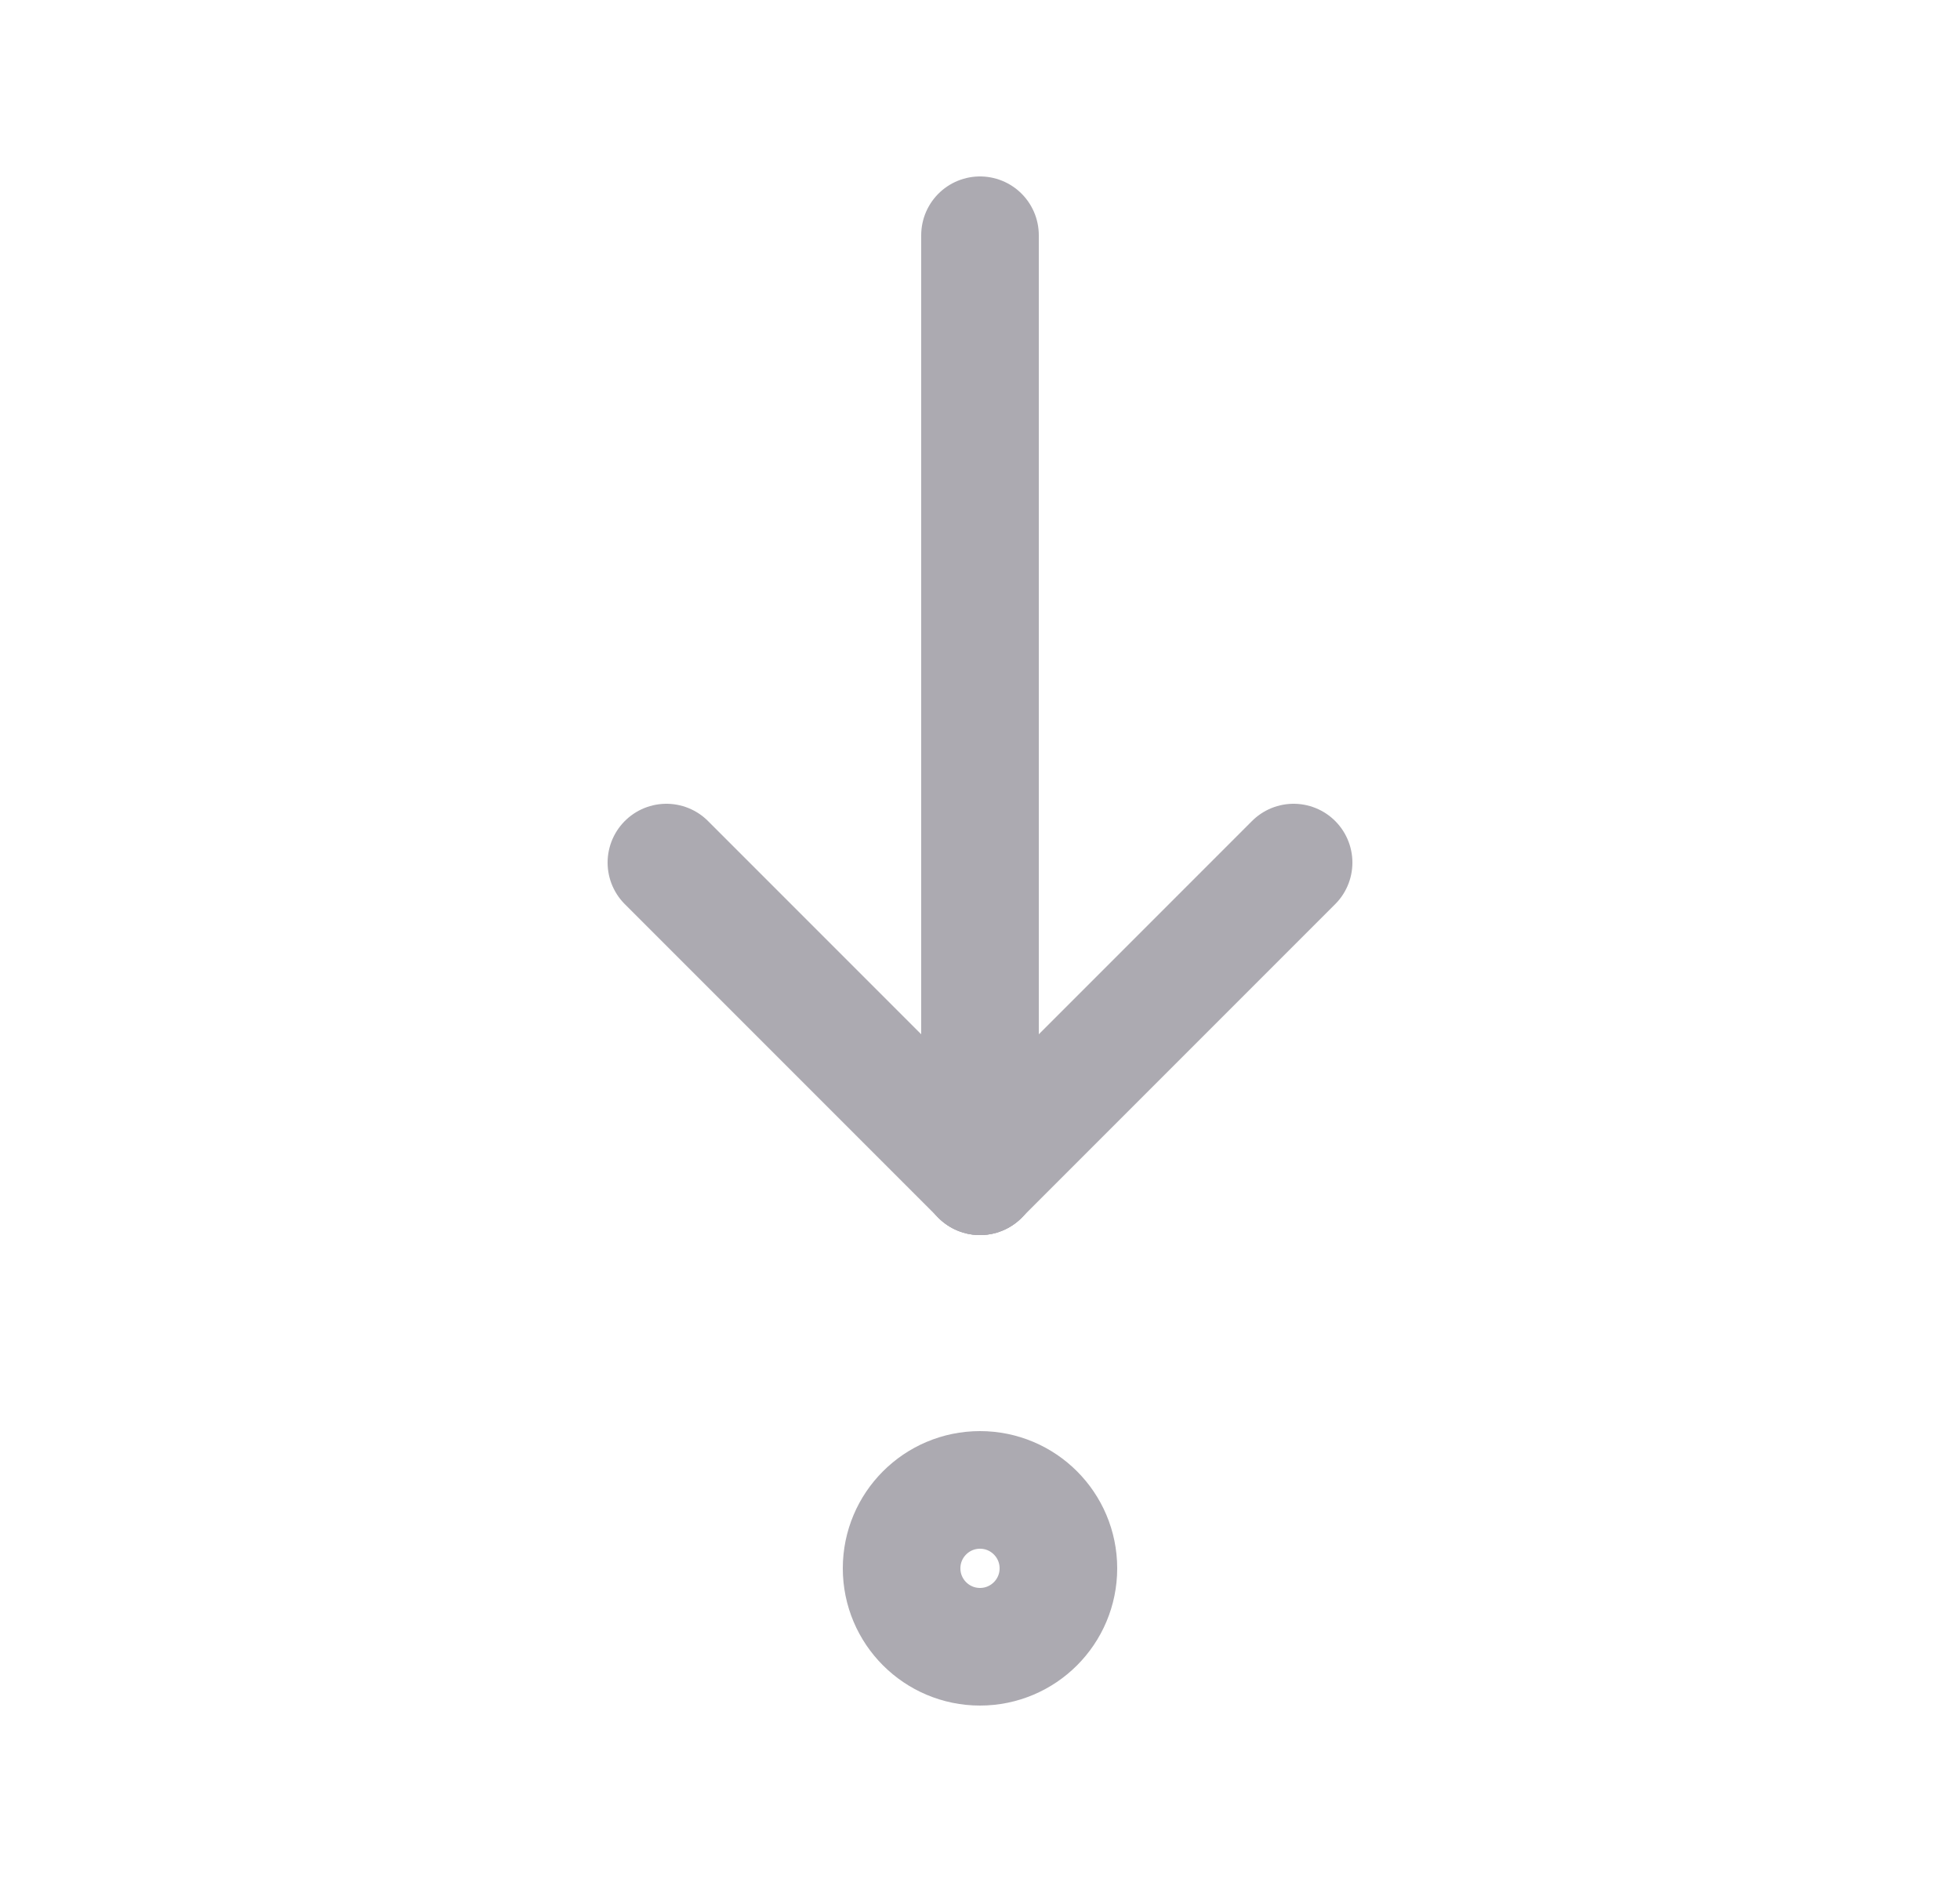 <svg width="25" height="24" viewBox="0 0 25 24" fill="none" xmlns="http://www.w3.org/2000/svg">
<path d="M12.5 3V15" stroke="#ACAAB1" stroke-width="1.5" stroke-linecap="round" stroke-linejoin="round"/>
<path d="M16.5 11L12.5 15" stroke="#ACAAB1" stroke-width="1.5" stroke-linecap="round" stroke-linejoin="round"/>
<path d="M8.5 11L12.5 15" stroke="#ACAAB1" stroke-width="1.5" stroke-linecap="round" stroke-linejoin="round"/>
<circle cx="12.5" cy="20" r="1" stroke="#ACAAB1" stroke-width="1.5" stroke-linecap="round" stroke-linejoin="round"/>
</svg>

